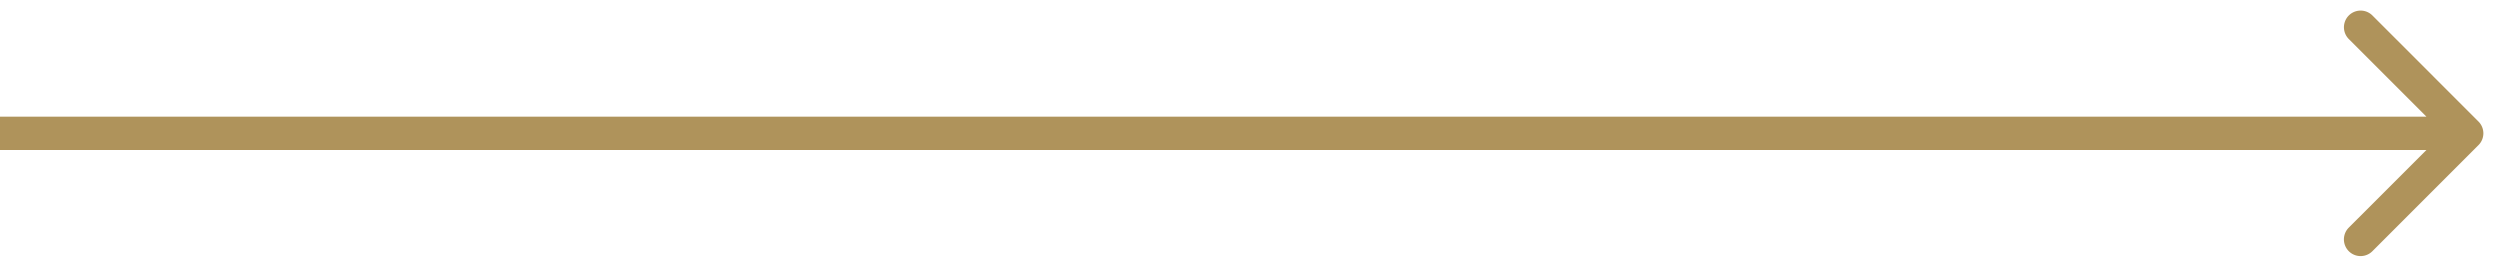 <svg width="75" height="8" fill="none" xmlns="http://www.w3.org/2000/svg"><path d="M74.354 4.354a.5.5 0 000-.708L71.172.464a.5.5 0 10-.707.708L73.293 4l-2.829 2.828a.5.5 0 10.708.708l3.182-3.182zM0 4.5h74v-1H0v1z" fill="#AF935B"/></svg>